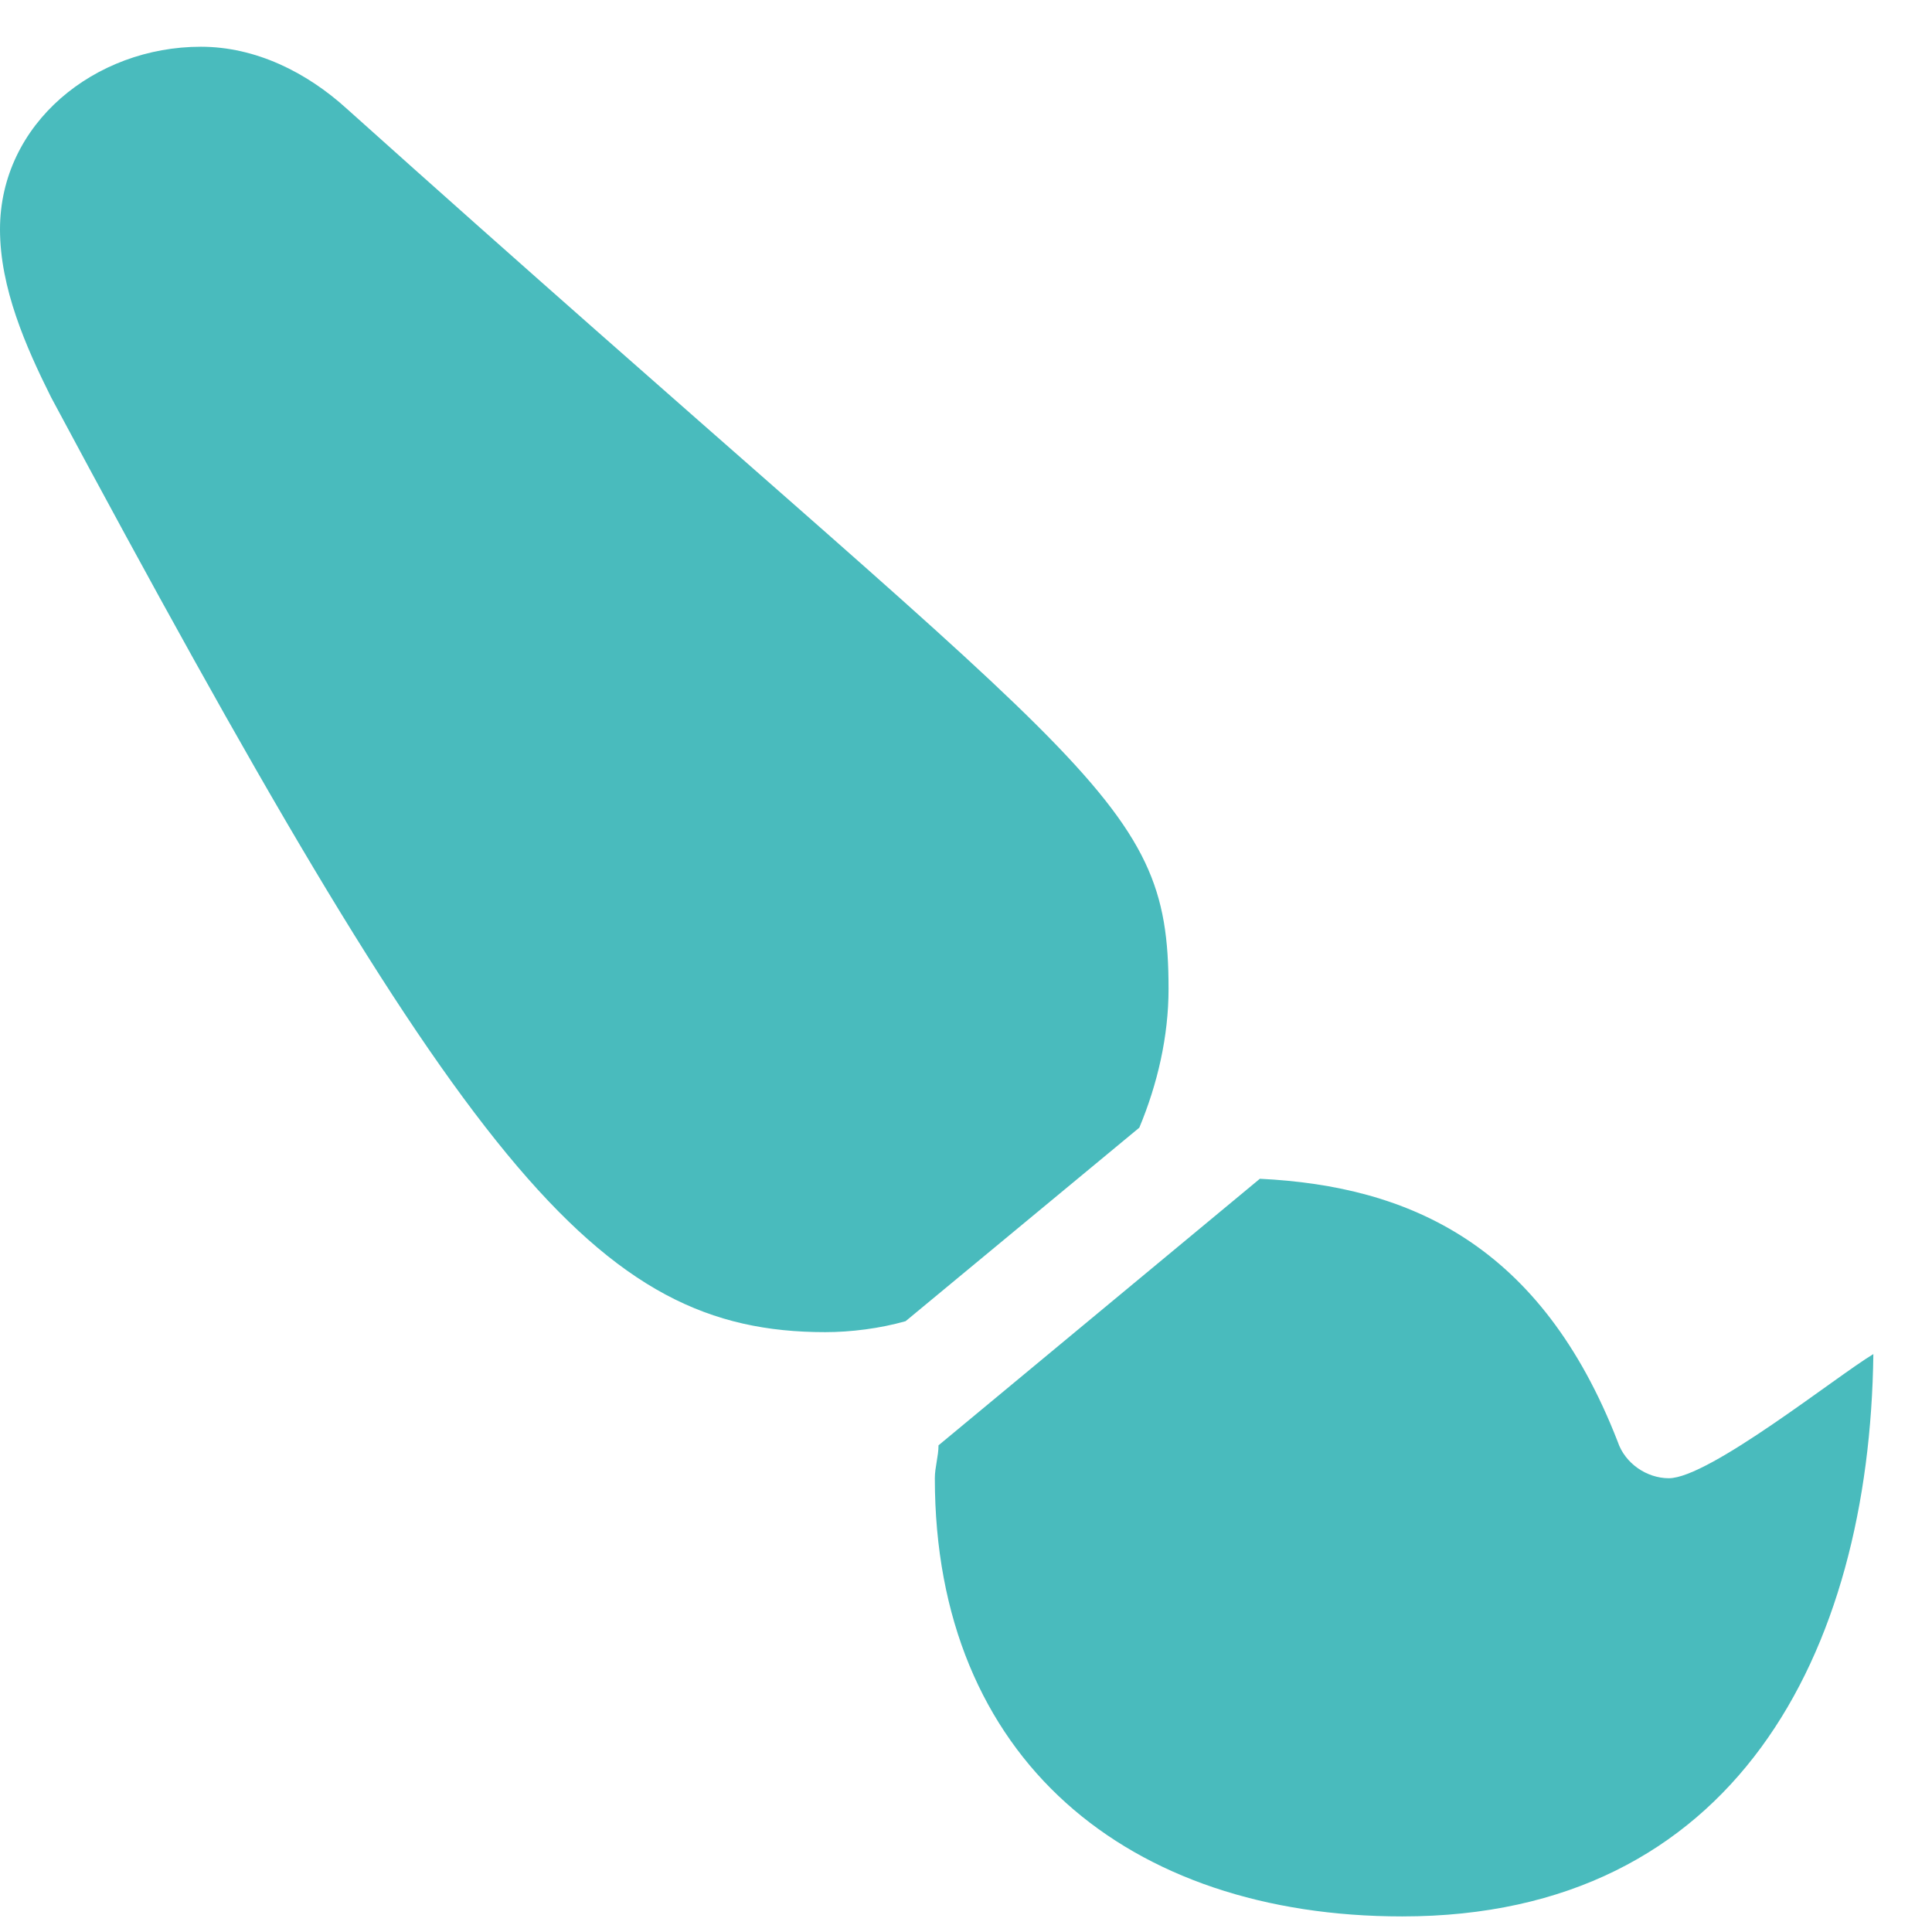 <svg width="31" height="31" viewBox="0 0 31 31" fill="none" xmlns="http://www.w3.org/2000/svg">
<path d="M20.215 18.914L15.059 23.191C15.059 23.367 15 23.543 15 23.719C15 28.23 18.105 30.75 22.5 30.75C27.832 30.75 30 26.531 30.059 21.727C29.473 22.078 27.422 23.719 26.777 23.719C26.426 23.719 26.074 23.484 25.957 23.133C24.727 19.969 22.617 19.031 20.215 18.914ZM3.223 0.75C1.523 0.75 0 1.98 0 3.68C0 4.617 0.41 5.555 0.82 6.375C7.441 18.738 9.551 21.375 13.242 21.375C13.652 21.375 14.121 21.316 14.531 21.199L18.281 18.094C18.574 17.391 18.75 16.629 18.75 15.867C18.75 12.703 17.52 12.469 5.566 1.746C4.922 1.16 4.102 0.75 3.223 0.75Z" fill="#49BBBD"/>
</svg>
